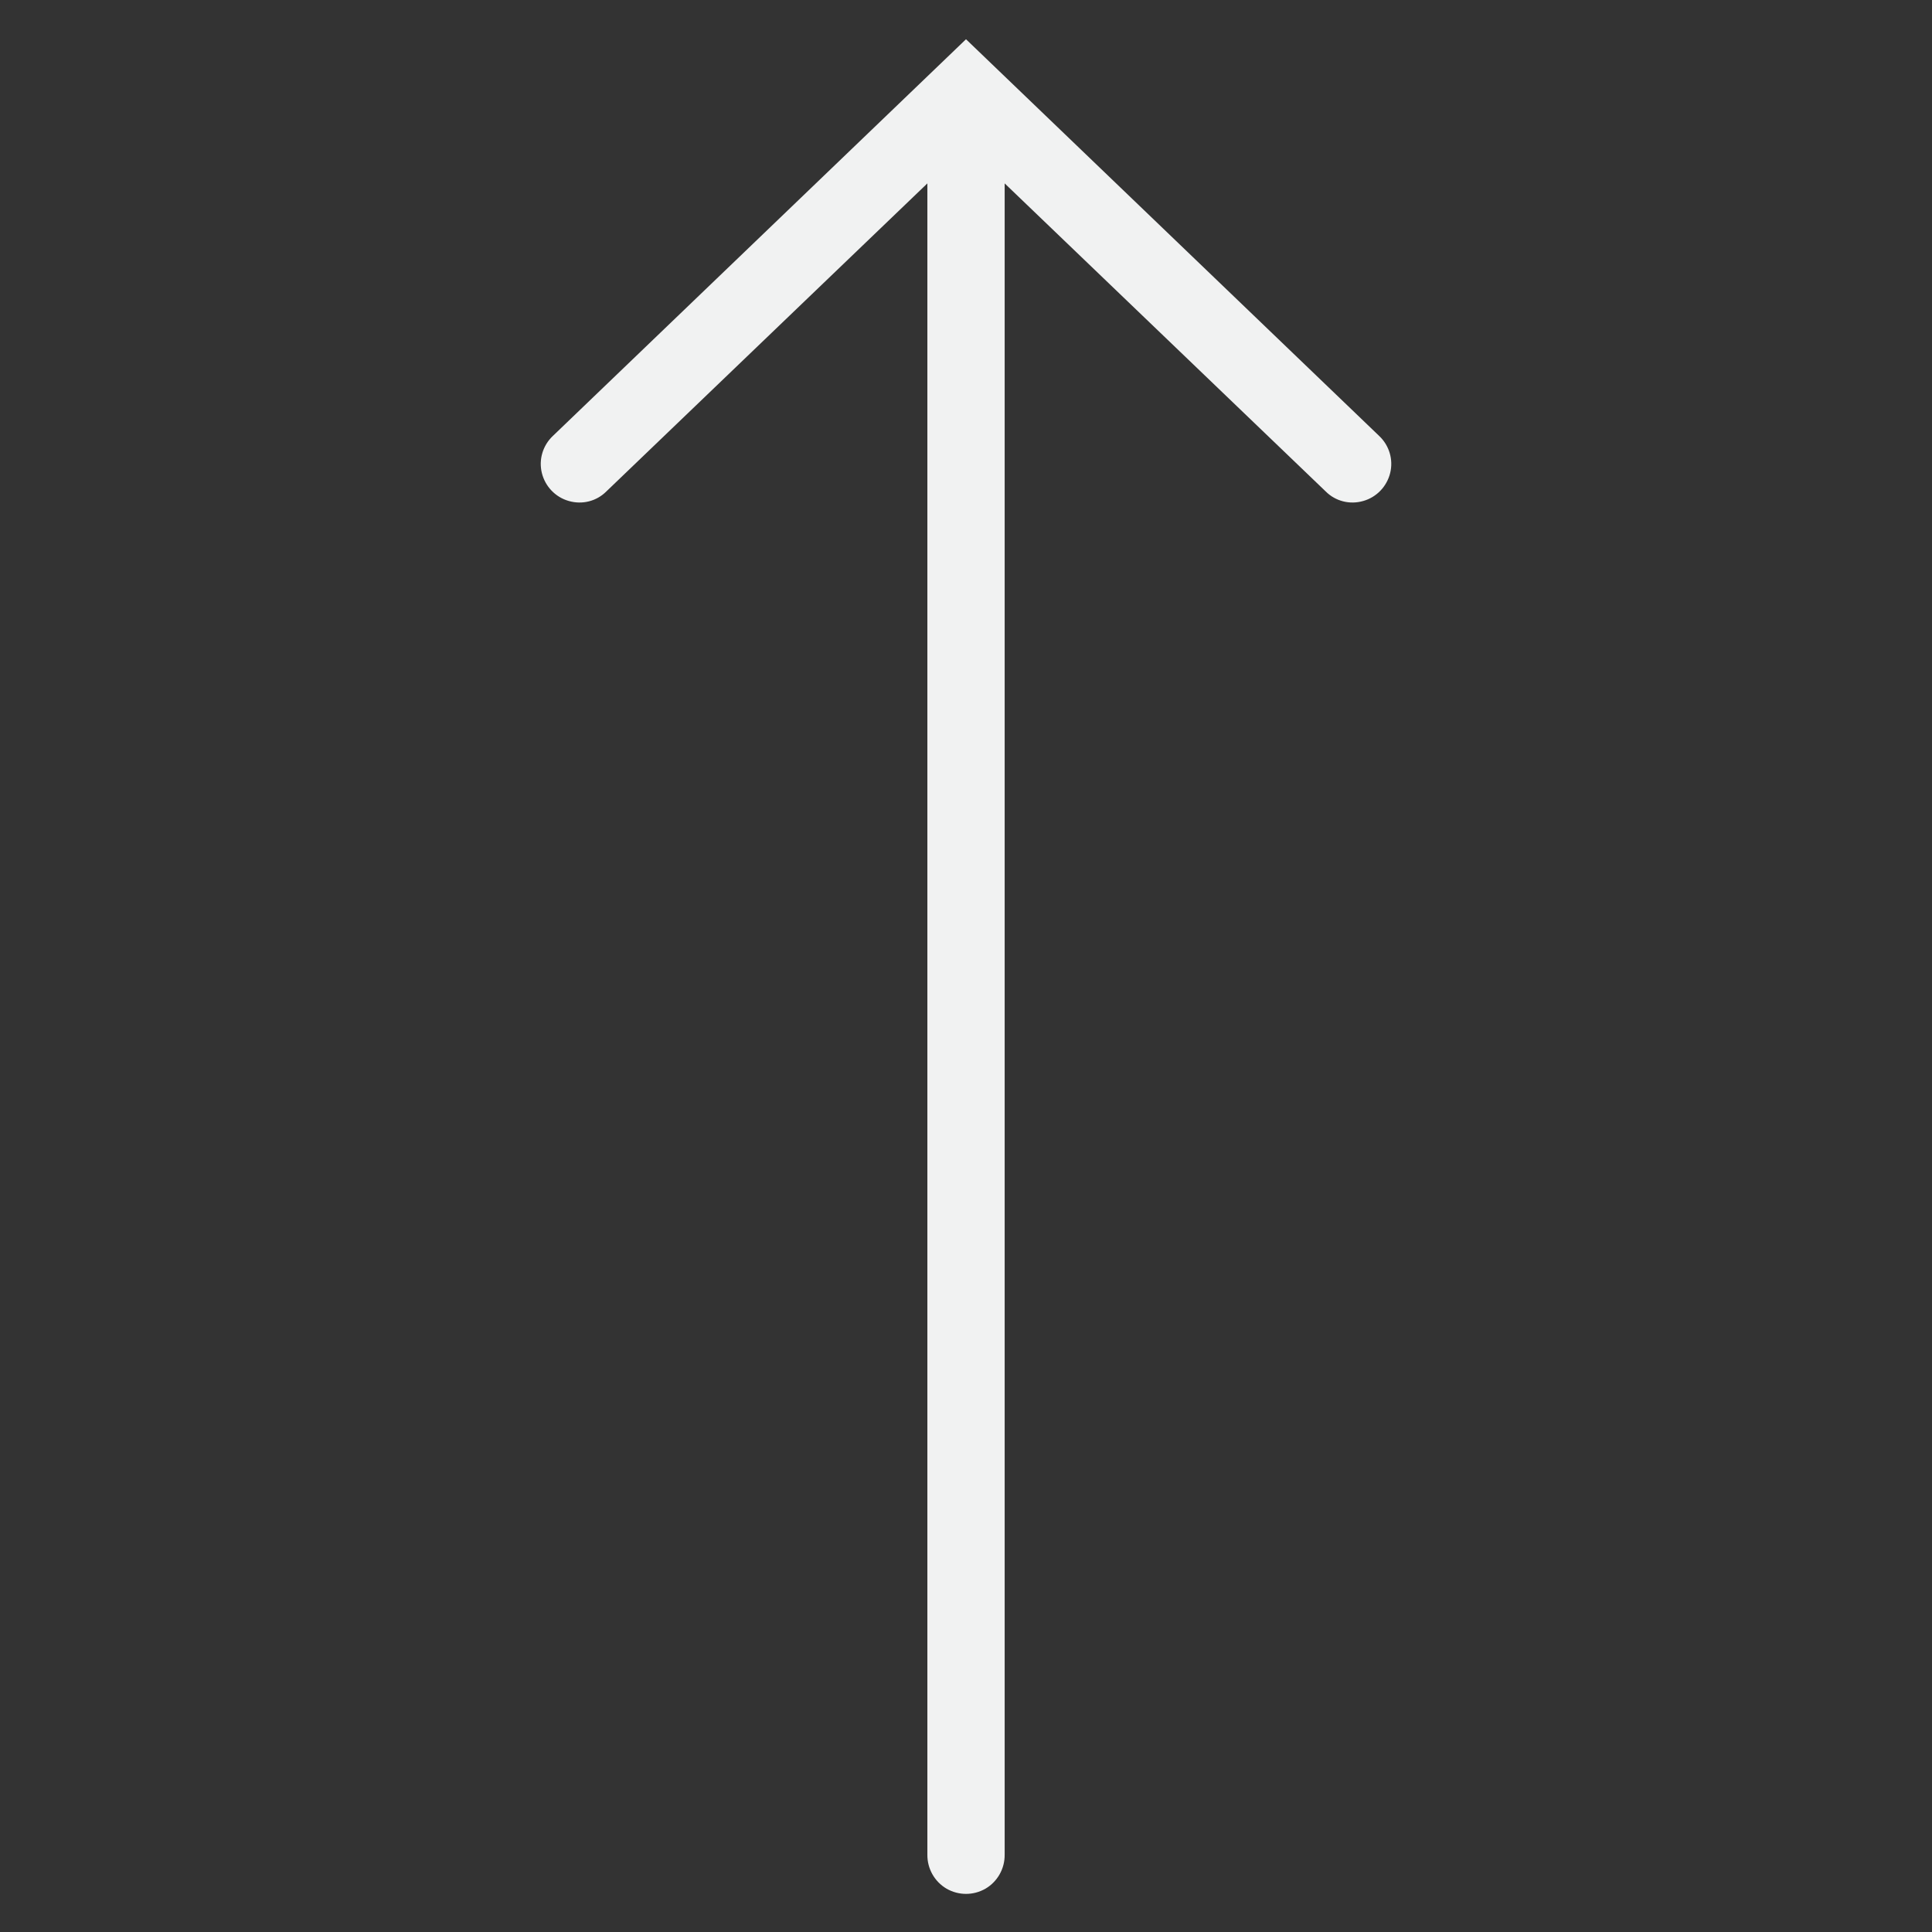 <svg xmlns="http://www.w3.org/2000/svg" x="0px" y="0px"
width="24" height="24"
viewBox="0 0 172 172"
style=" fill:#000000;"><rect x="0" y="0" width="172" height="172" fill="#333333" stroke="none"/><g fill="none" fill-rule="nonzero" stroke="none" stroke-width="1" stroke-linecap="butt" stroke-linejoin="miter" stroke-miterlimit="10" stroke-dasharray="" stroke-dashoffset="0" font-family="none" font-weight="none" font-size="none" text-anchor="none" style="mix-blend-mode: normal"><path d="M0,172v-172h172v172z" fill="none"></path><g fill="#f1f2f2"><path d="M86,3.494l-36.778,35.314c-0.9,0.847 -1.277,2.11 -0.981,3.306c0.296,1.196 1.209,2.15 2.392,2.486c1.196,0.349 2.473,0.027 3.346,-0.847l28.582,-27.426v148.793c-0.013,1.236 0.632,2.392 1.707,3.023c1.075,0.618 2.392,0.618 3.467,0c1.075,-0.632 1.72,-1.787 1.707,-3.023v-148.793l28.582,27.426c0.873,0.873 2.15,1.196 3.346,0.847c1.183,-0.336 2.096,-1.29 2.392,-2.486c0.296,-1.196 -0.081,-2.459 -0.981,-3.306z"></path></g></g></svg>